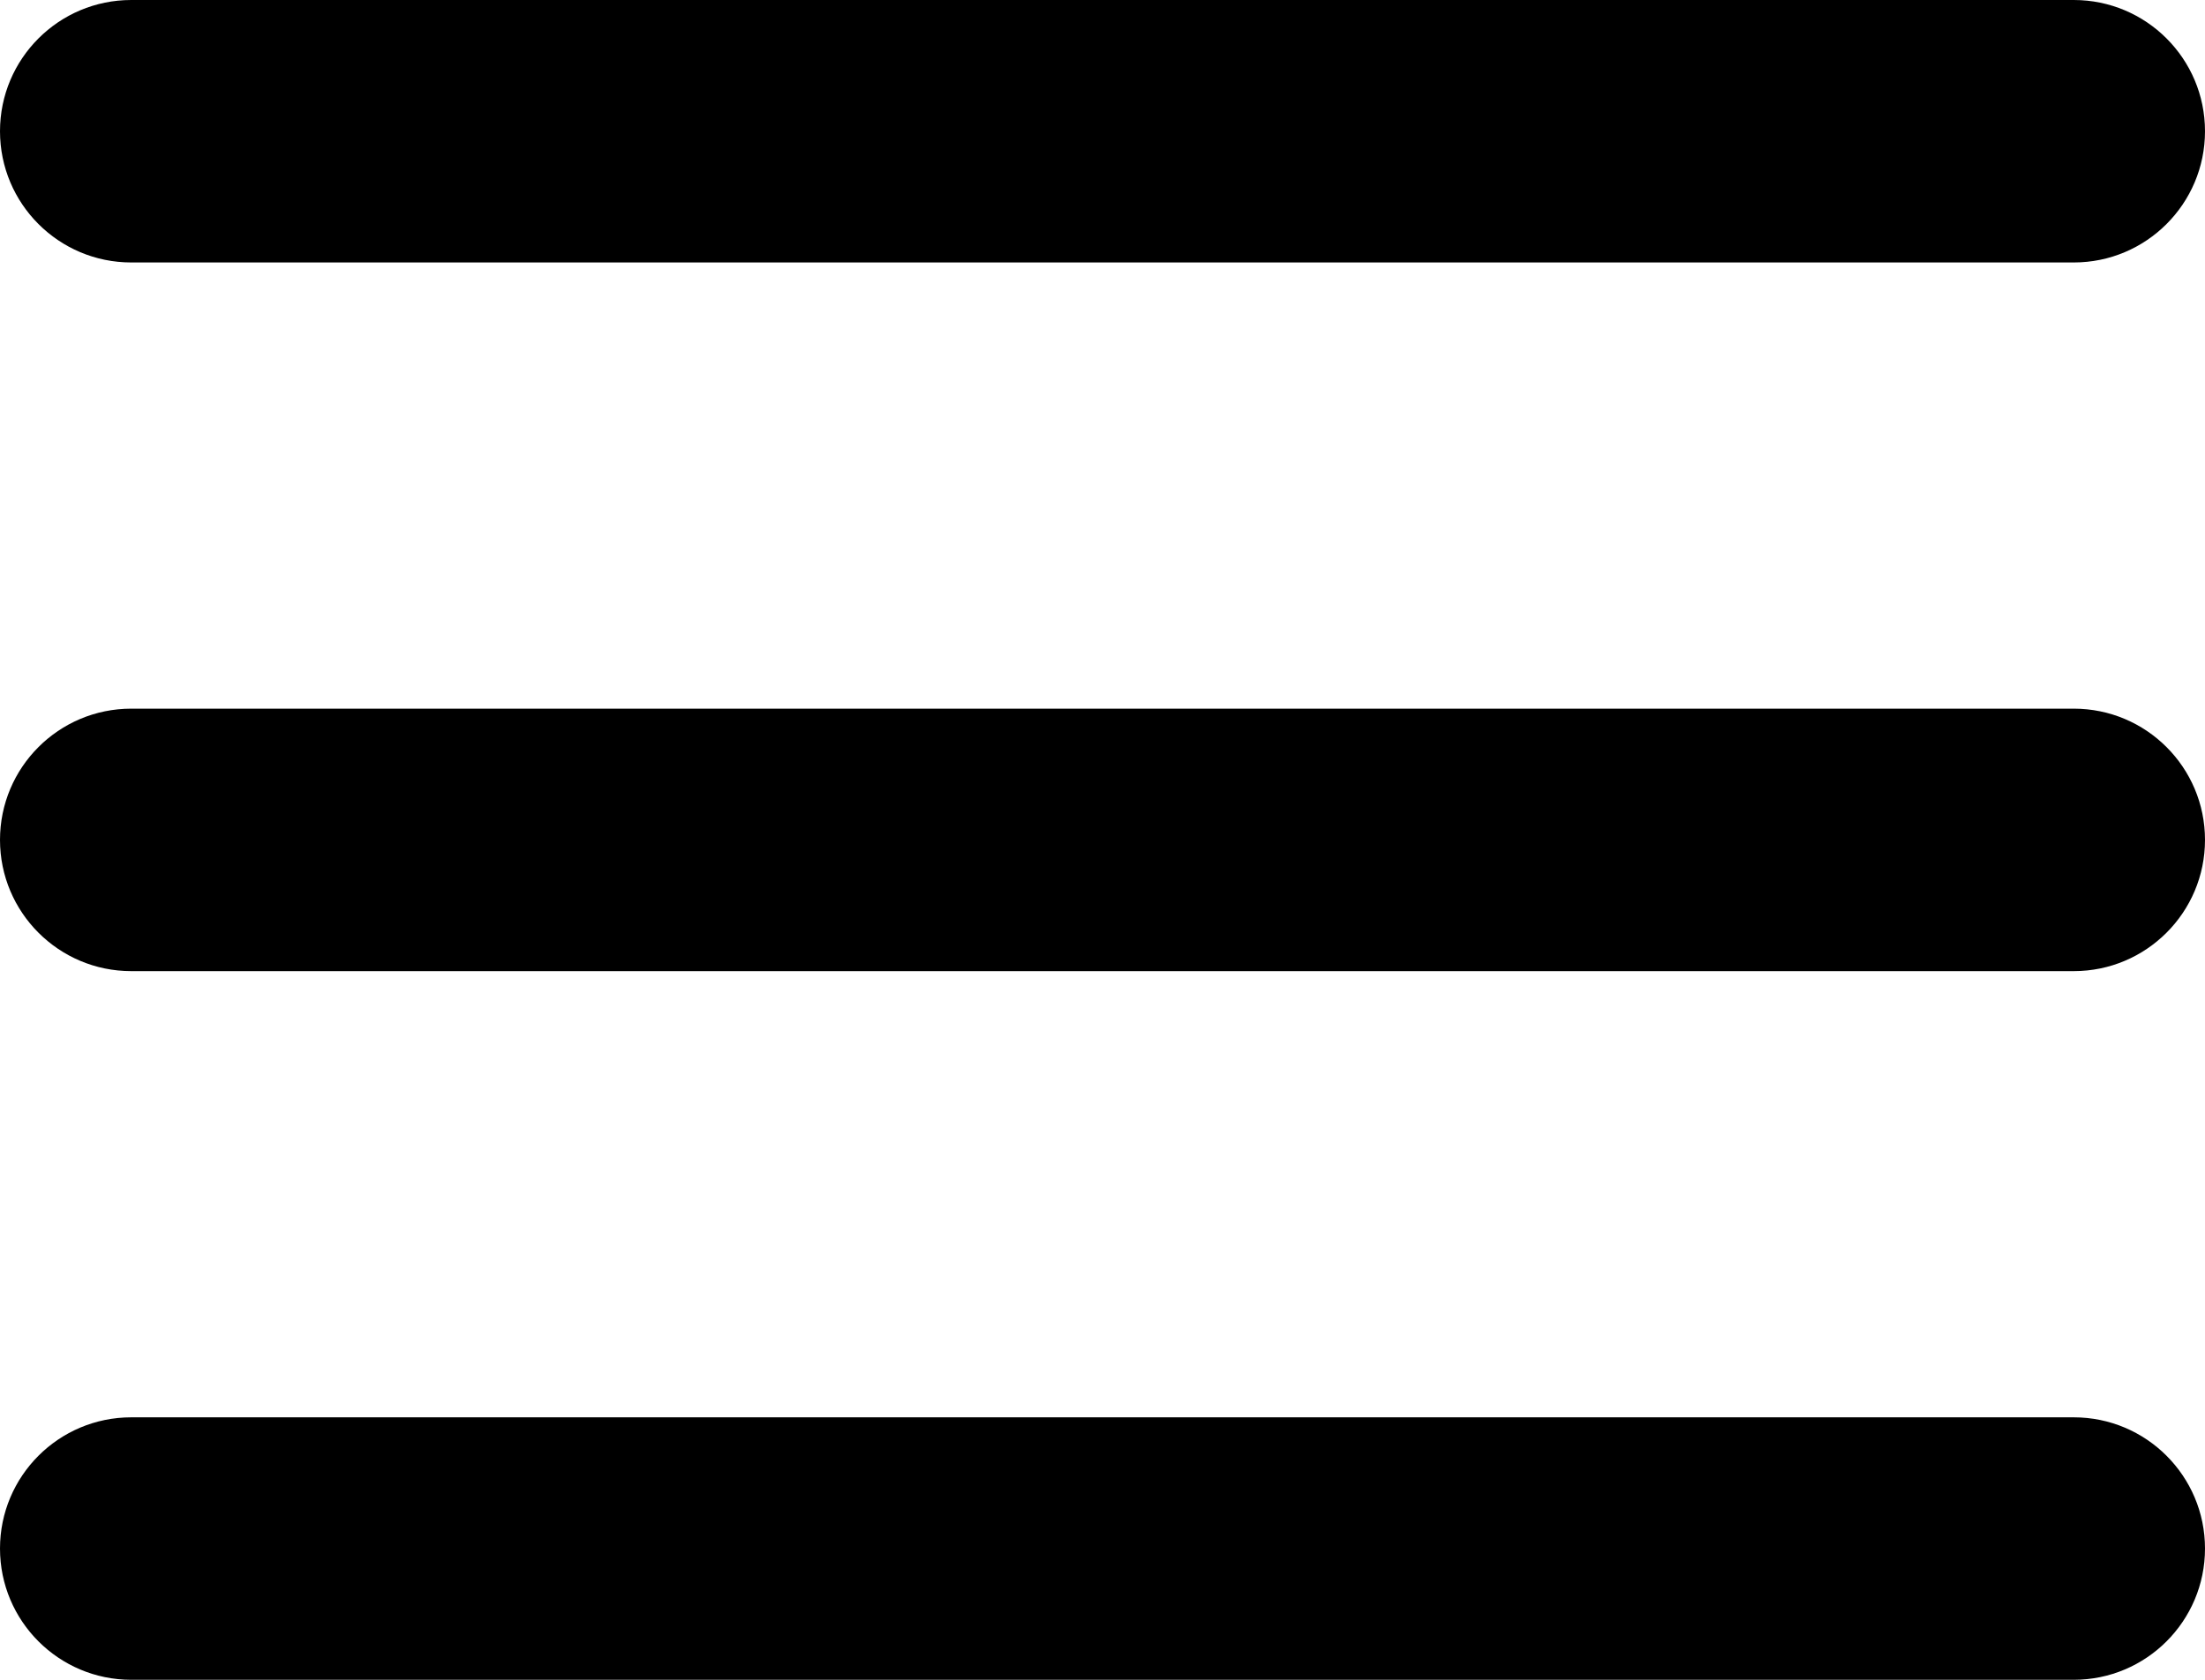 <svg width="84" height="64" viewBox="0 0 84 64" fill="none" xmlns="http://www.w3.org/2000/svg">
<path d="M5 0C2.239 0 0 2.239 0 5C0 7.761 2.239 10 5 10H79C81.761 10 84 7.761 84 5C84 2.239 81.761 0 79 0H5ZM5 27C2.239 27 0 29.238 0 32C0 34.761 2.239 37 5 37H79C81.761 37 84 34.761 84 32C84 29.238 81.761 27 79 27H5ZM5 54C2.239 54 0 56.239 0 59C0 61.761 2.239 64 5 64H79C81.761 64 84 61.761 84 59C84 56.239 81.761 54 79 54H5Z" fill="black"/>
</svg>

